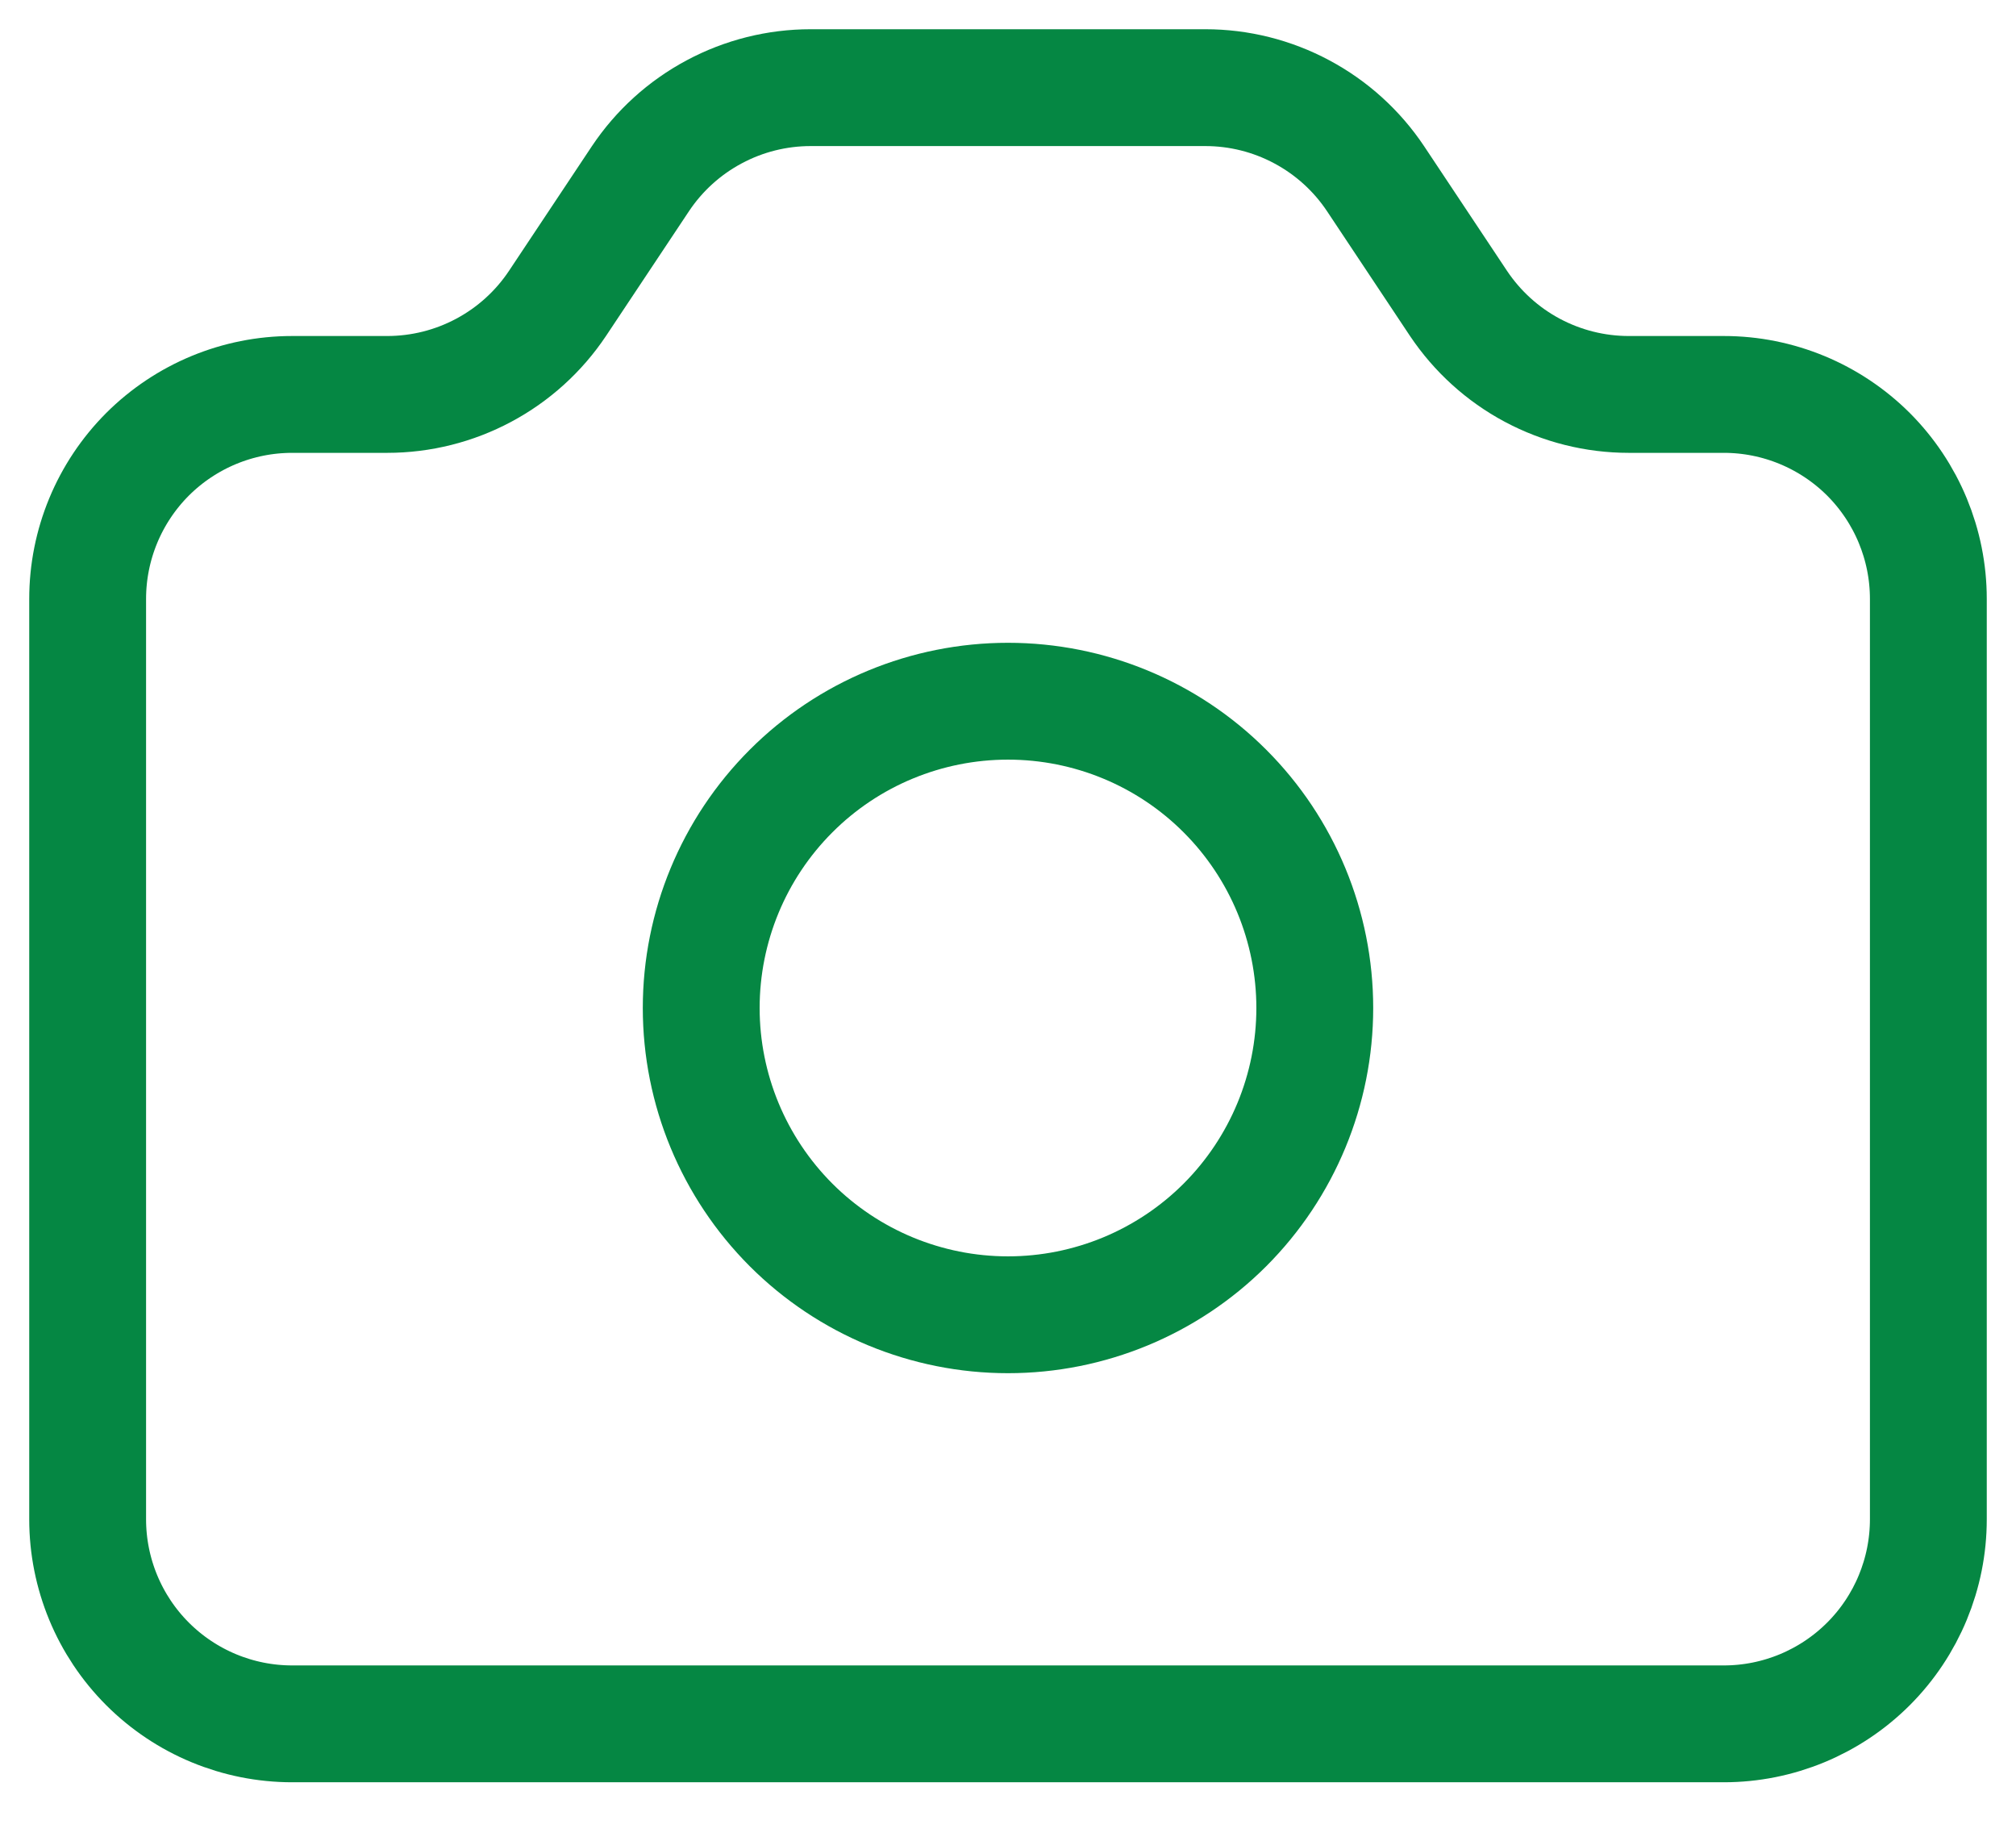 <svg width="23" height="21" viewBox="0 0 23 21" fill="none" xmlns="http://www.w3.org/2000/svg">
<path d="M1 6.833C1 6.214 1.246 5.621 1.683 5.183C2.121 4.746 2.714 4.5 3.333 4.5H4.418C4.802 4.5 5.181 4.405 5.519 4.224C5.858 4.043 6.147 3.781 6.36 3.462L7.307 2.038C7.52 1.719 7.809 1.457 8.148 1.276C8.486 1.095 8.864 1 9.248 1H13.752C14.136 1 14.514 1.095 14.852 1.276C15.191 1.457 15.48 1.719 15.693 2.038L16.64 3.462C16.854 3.781 17.142 4.043 17.481 4.224C17.82 4.405 18.198 4.5 18.582 4.5H19.667C20.285 4.5 20.879 4.746 21.317 5.183C21.754 5.621 22 6.214 22 6.833V17.333C22 17.952 21.754 18.546 21.317 18.983C20.879 19.421 20.285 19.667 19.667 19.667H3.333C2.714 19.667 2.121 19.421 1.683 18.983C1.246 18.546 1 17.952 1 17.333V6.833Z" stroke="#058743" stroke-width="1.333" stroke-linecap="round" stroke-linejoin="round"/>
<path d="M15 11.5C15 12.428 14.631 13.318 13.975 13.975C13.319 14.631 12.428 15 11.5 15C10.572 15 9.681 14.631 9.025 13.975C8.369 13.318 8 12.428 8 11.5C8 10.572 8.369 9.681 9.025 9.025C9.681 8.368 10.572 8 11.5 8C12.428 8 13.319 8.368 13.975 9.025C14.631 9.681 15 10.572 15 11.5Z" stroke="#058743" stroke-width="1.333" stroke-linecap="round" stroke-linejoin="round"/>
</svg>
